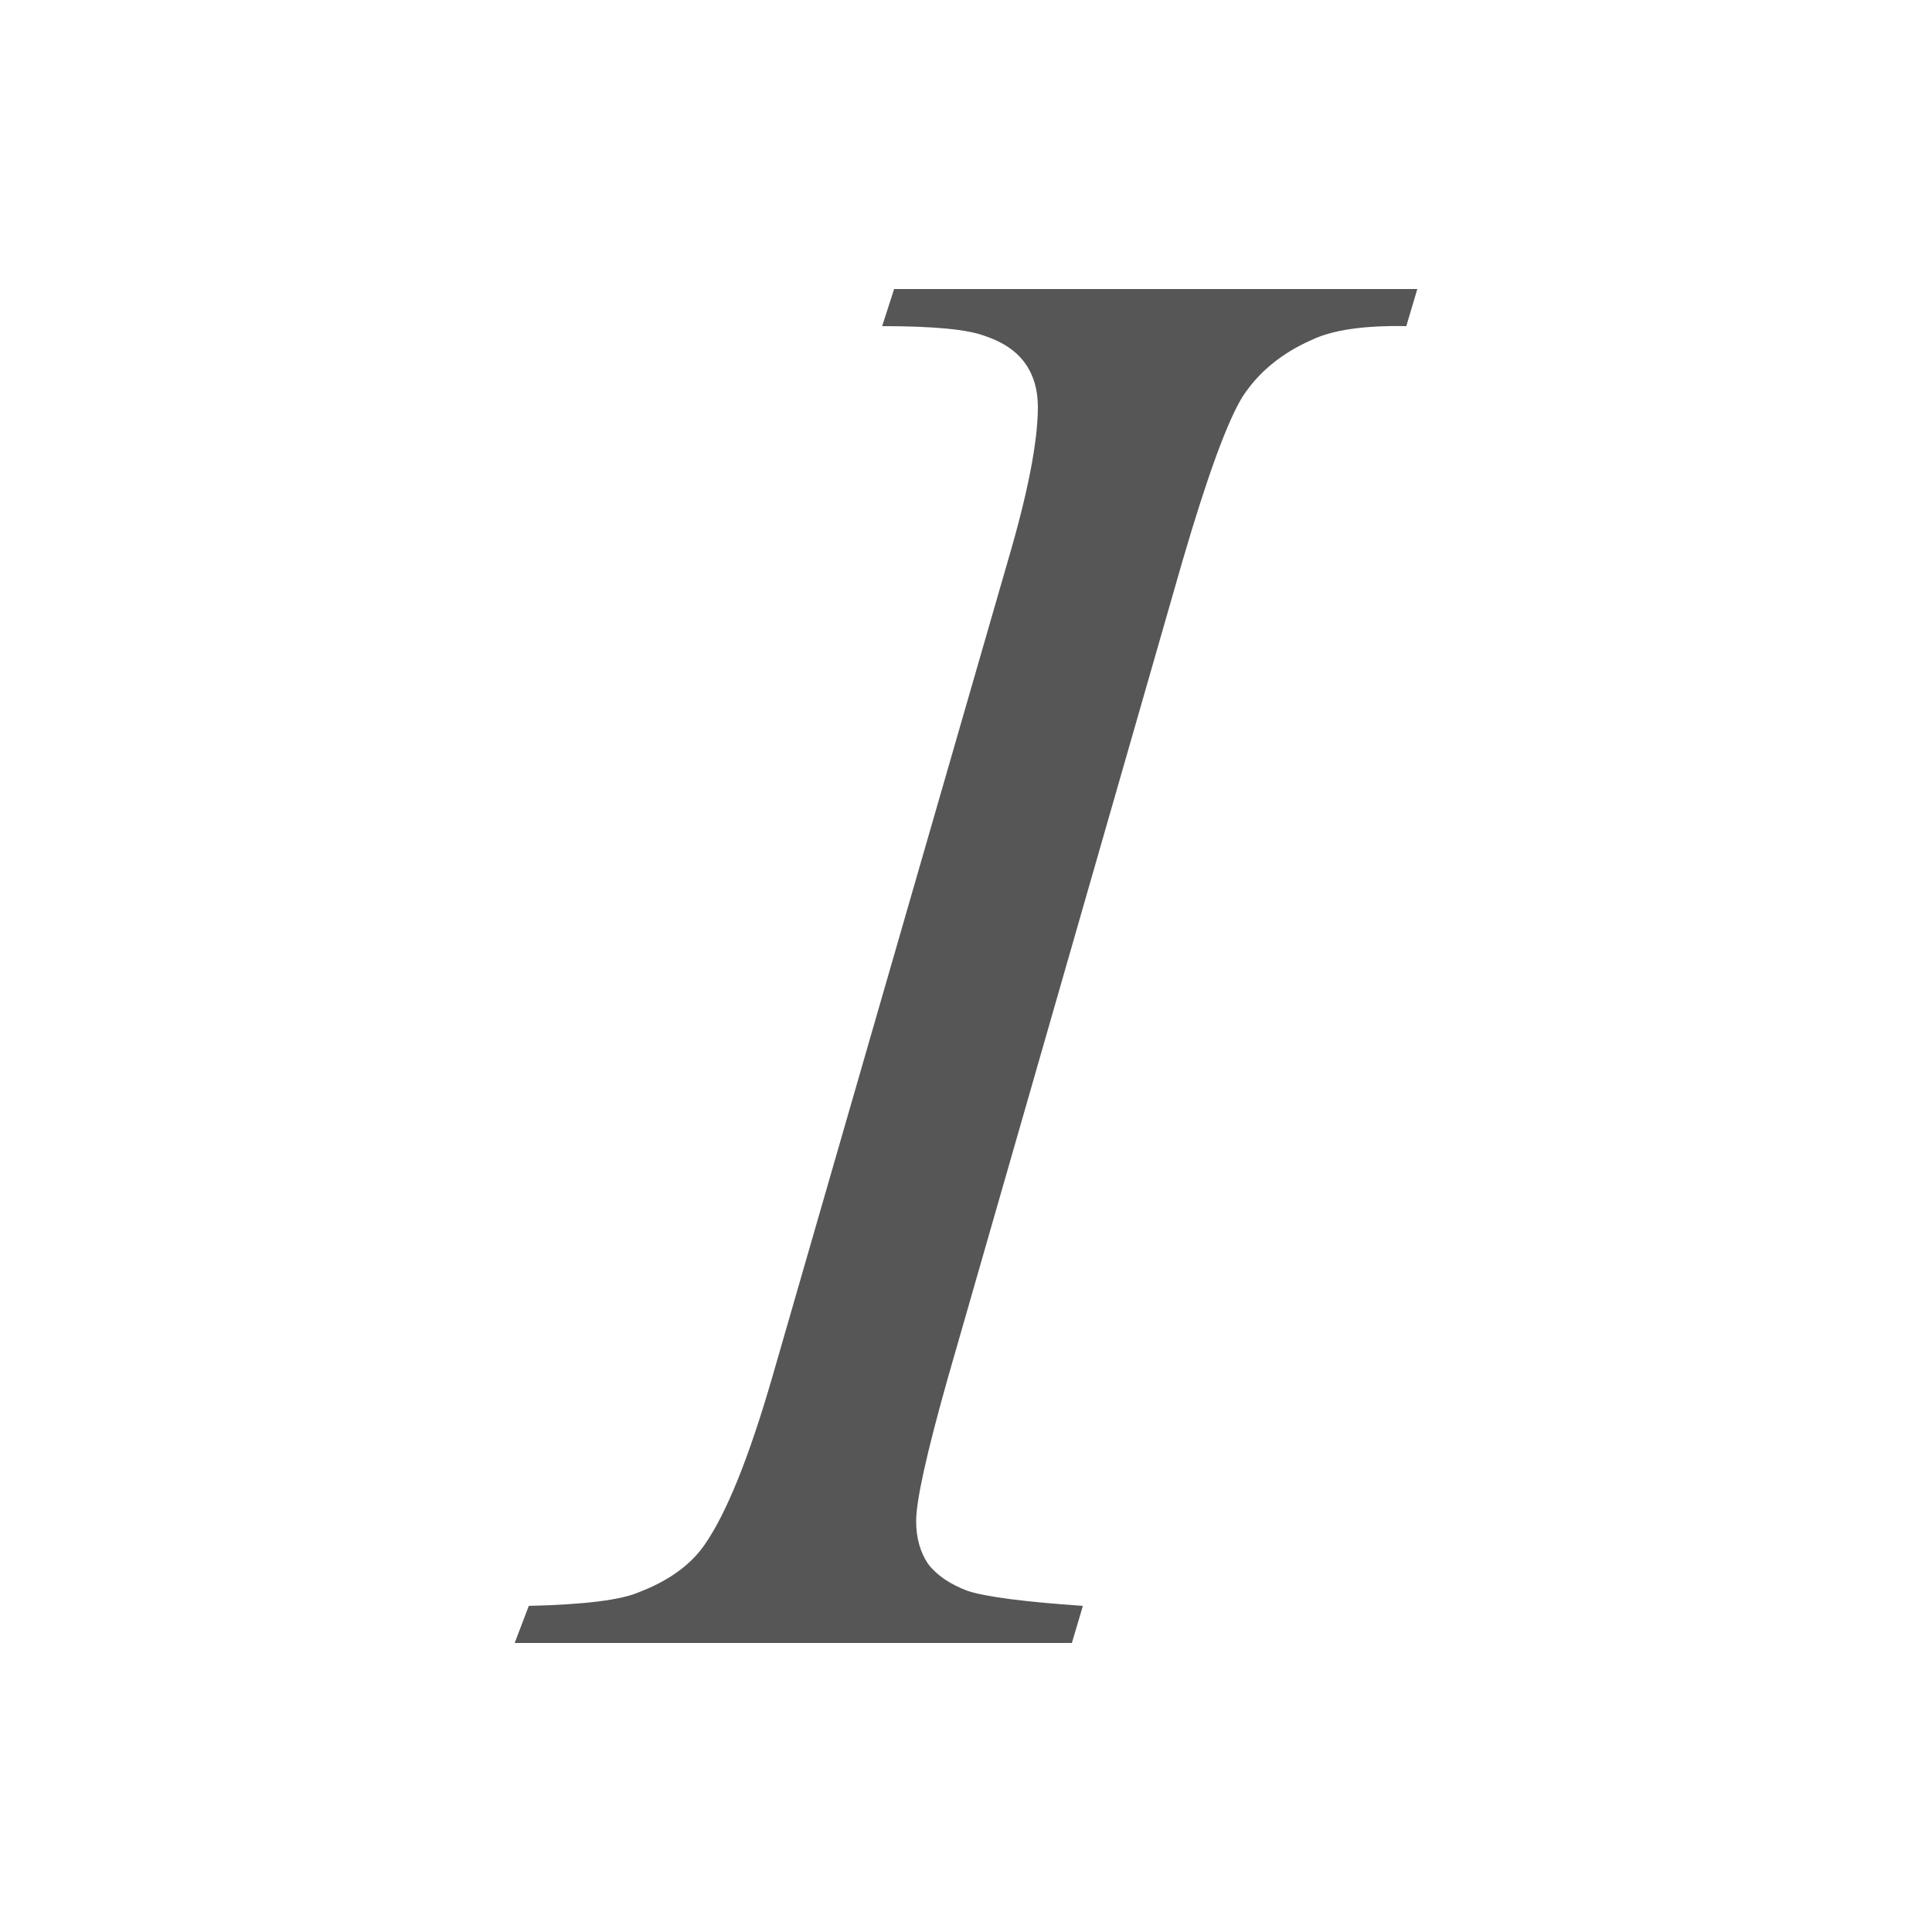 <svg xmlns="http://www.w3.org/2000/svg" width="10mm" height="10mm" viewBox="0 0 10 10"><path d="m5.605 8.312-.057.192H2.664l.073-.192q.434-.01.573-.072.228-.088.336-.243.17-.243.351-.868l1.22-4.227q.155-.527.155-.796 0-.134-.067-.227t-.207-.14q-.134-.051-.532-.051l.062-.192h2.708l-.057.192q-.33-.006-.491.072-.233.103-.357.294-.118.192-.31.848L4.907 7.129q-.165.584-.165.744 0 .13.062.222.067.088.206.14.145.046.595.077" aria-label="I" style="font-style:italic;font-size:10.583px;line-height:1.25;font-family:&quot;Times New Roman&quot;;-inkscape-font-specification:&quot;Times New Roman, &quot;;fill:#565656;fill-opacity:1;stroke:none;stroke-width:.265;stroke-dasharray:none"/></svg>